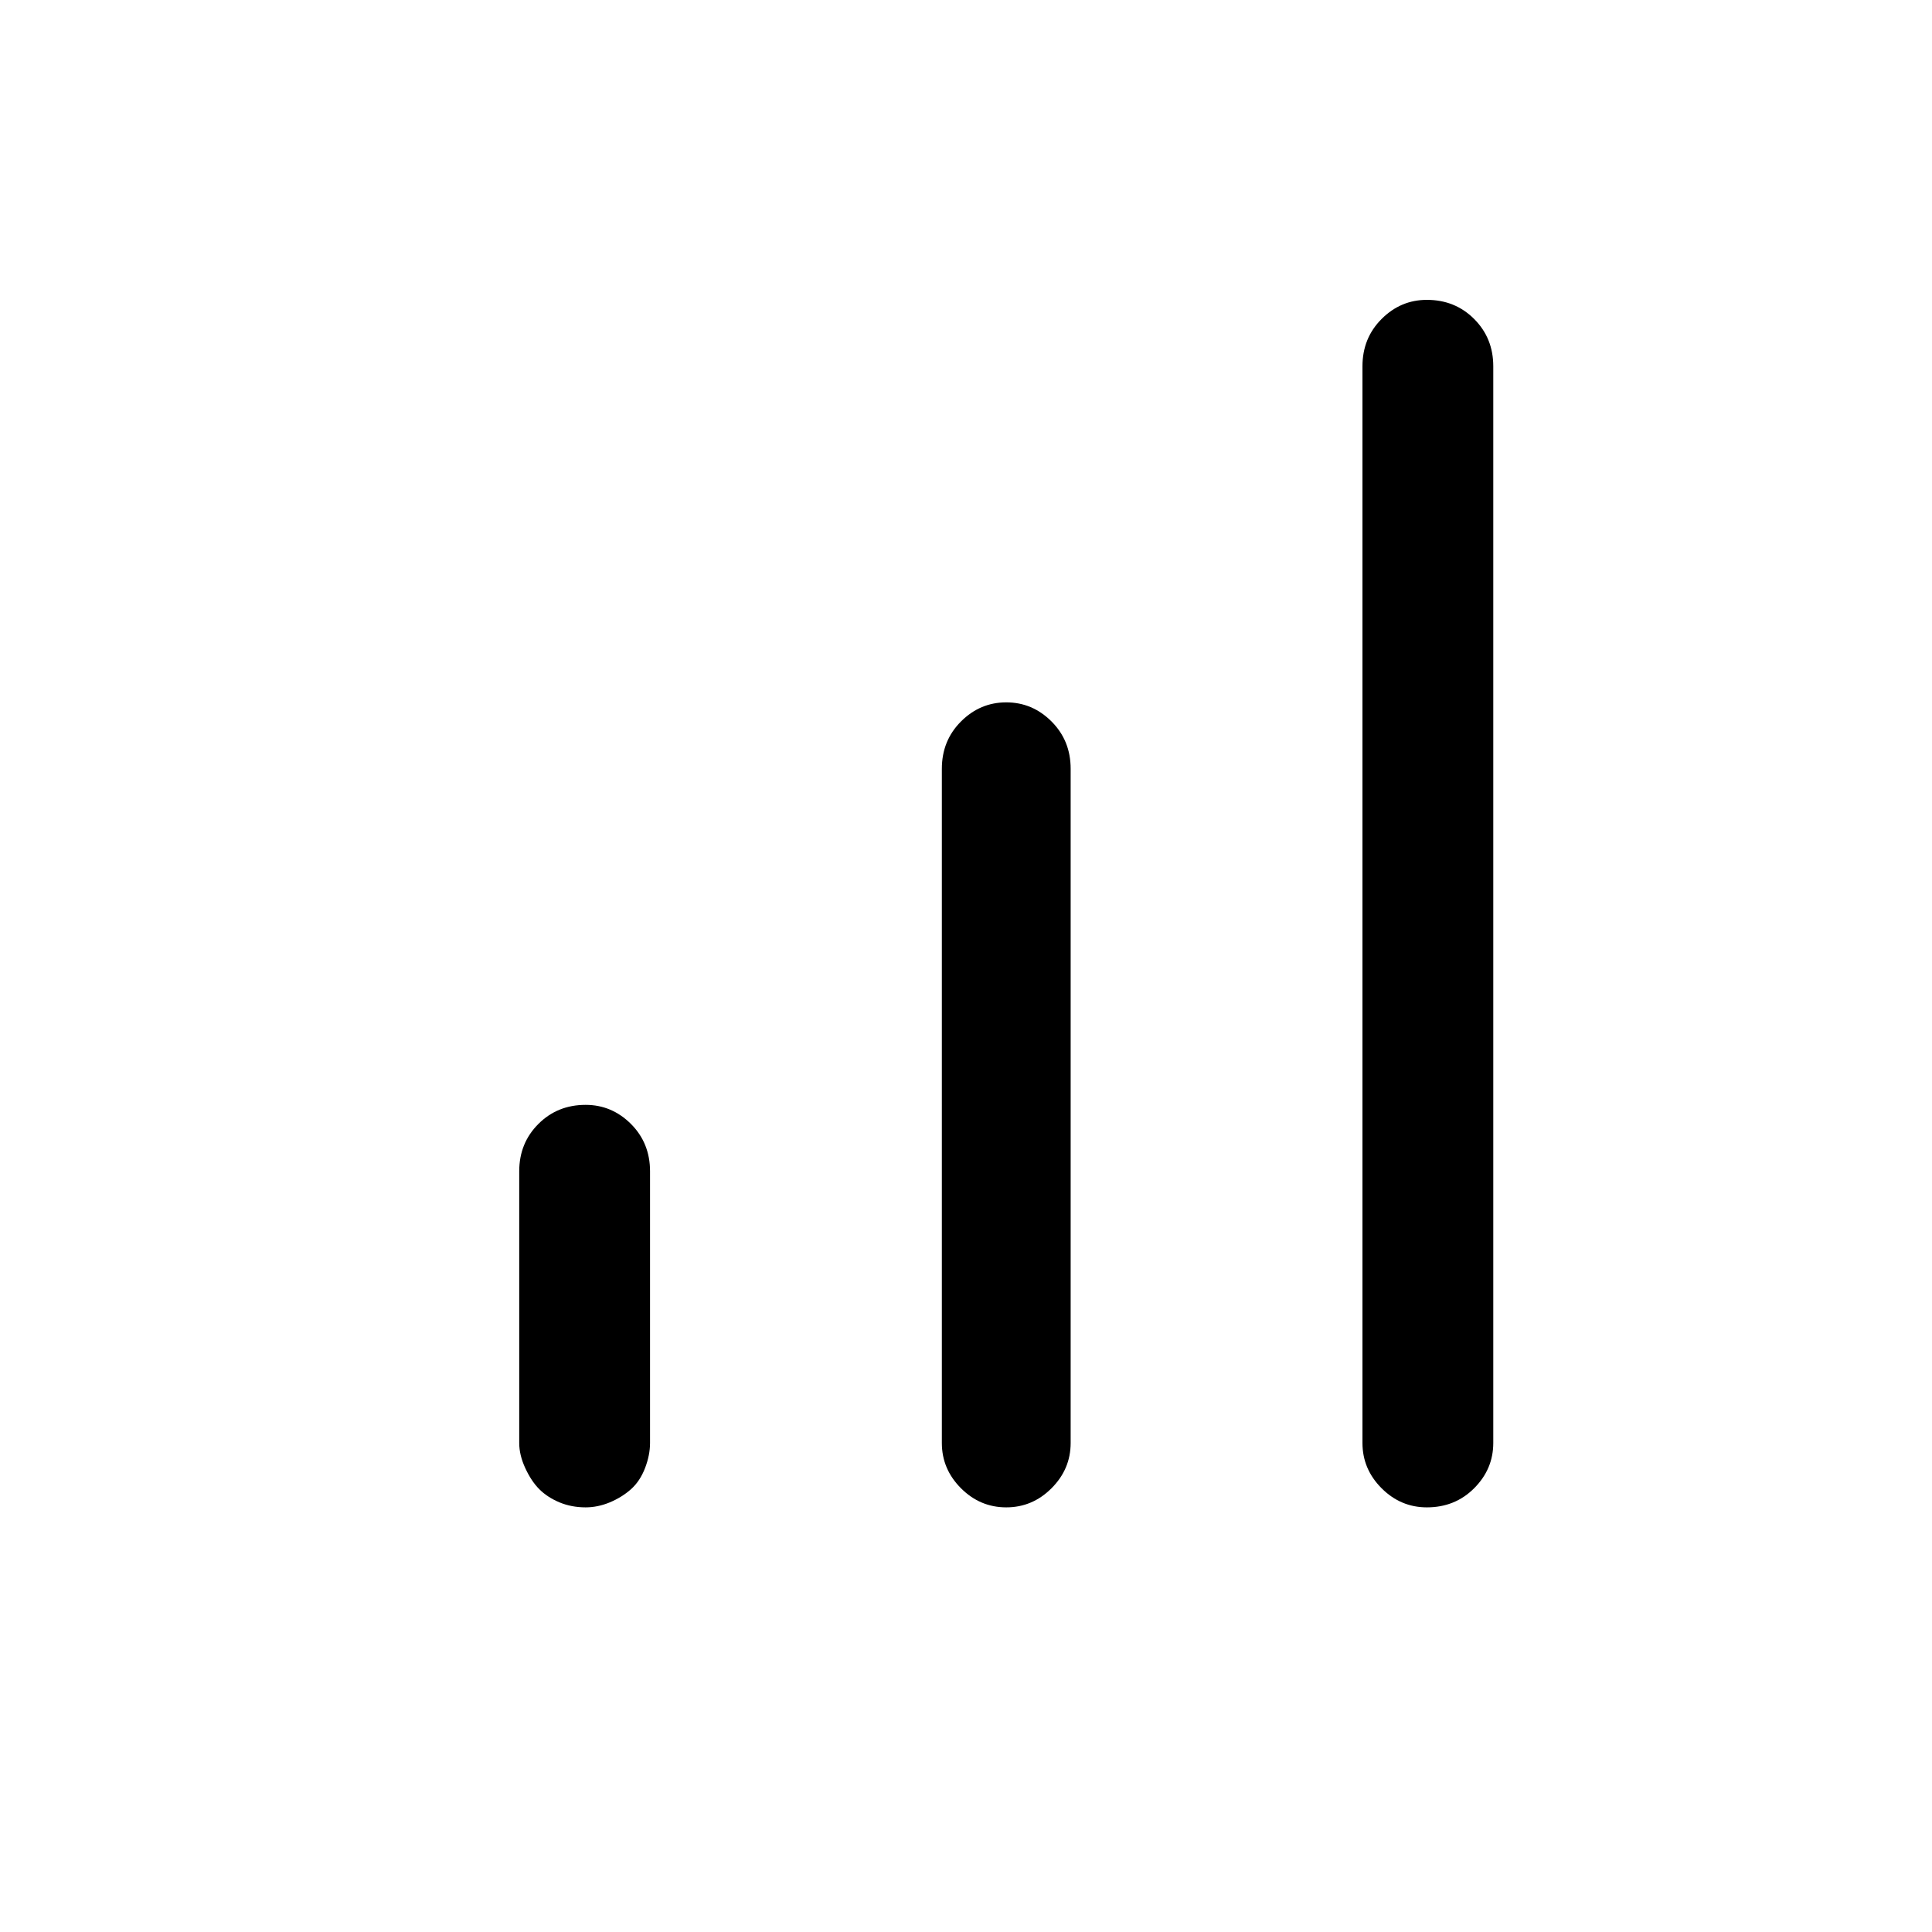 <svg xmlns="http://www.w3.org/2000/svg" height="24" width="24"><path d="M17.725 18.725q-.325 0-.562-.237-.238-.238-.238-.563V4.55q0-.35.238-.588.237-.237.562-.237.35 0 .587.237.238.238.238.588v13.375q0 .325-.238.563-.237.237-.587.237Zm-10.45 0q-.175 0-.325-.062-.15-.063-.25-.163t-.175-.263q-.075-.162-.075-.312V14.55q0-.35.238-.588.237-.237.587-.237.325 0 .563.237.237.238.237.588v3.375q0 .15-.062.312-.063.163-.175.263-.113.1-.263.163-.15.062-.3.062Zm5.225 0q-.325 0-.562-.237-.238-.238-.238-.563V9.55q0-.35.238-.588.237-.237.562-.237.325 0 .562.237.238.238.238.588v8.375q0 .325-.238.563-.237.237-.562.237Z"/></svg>